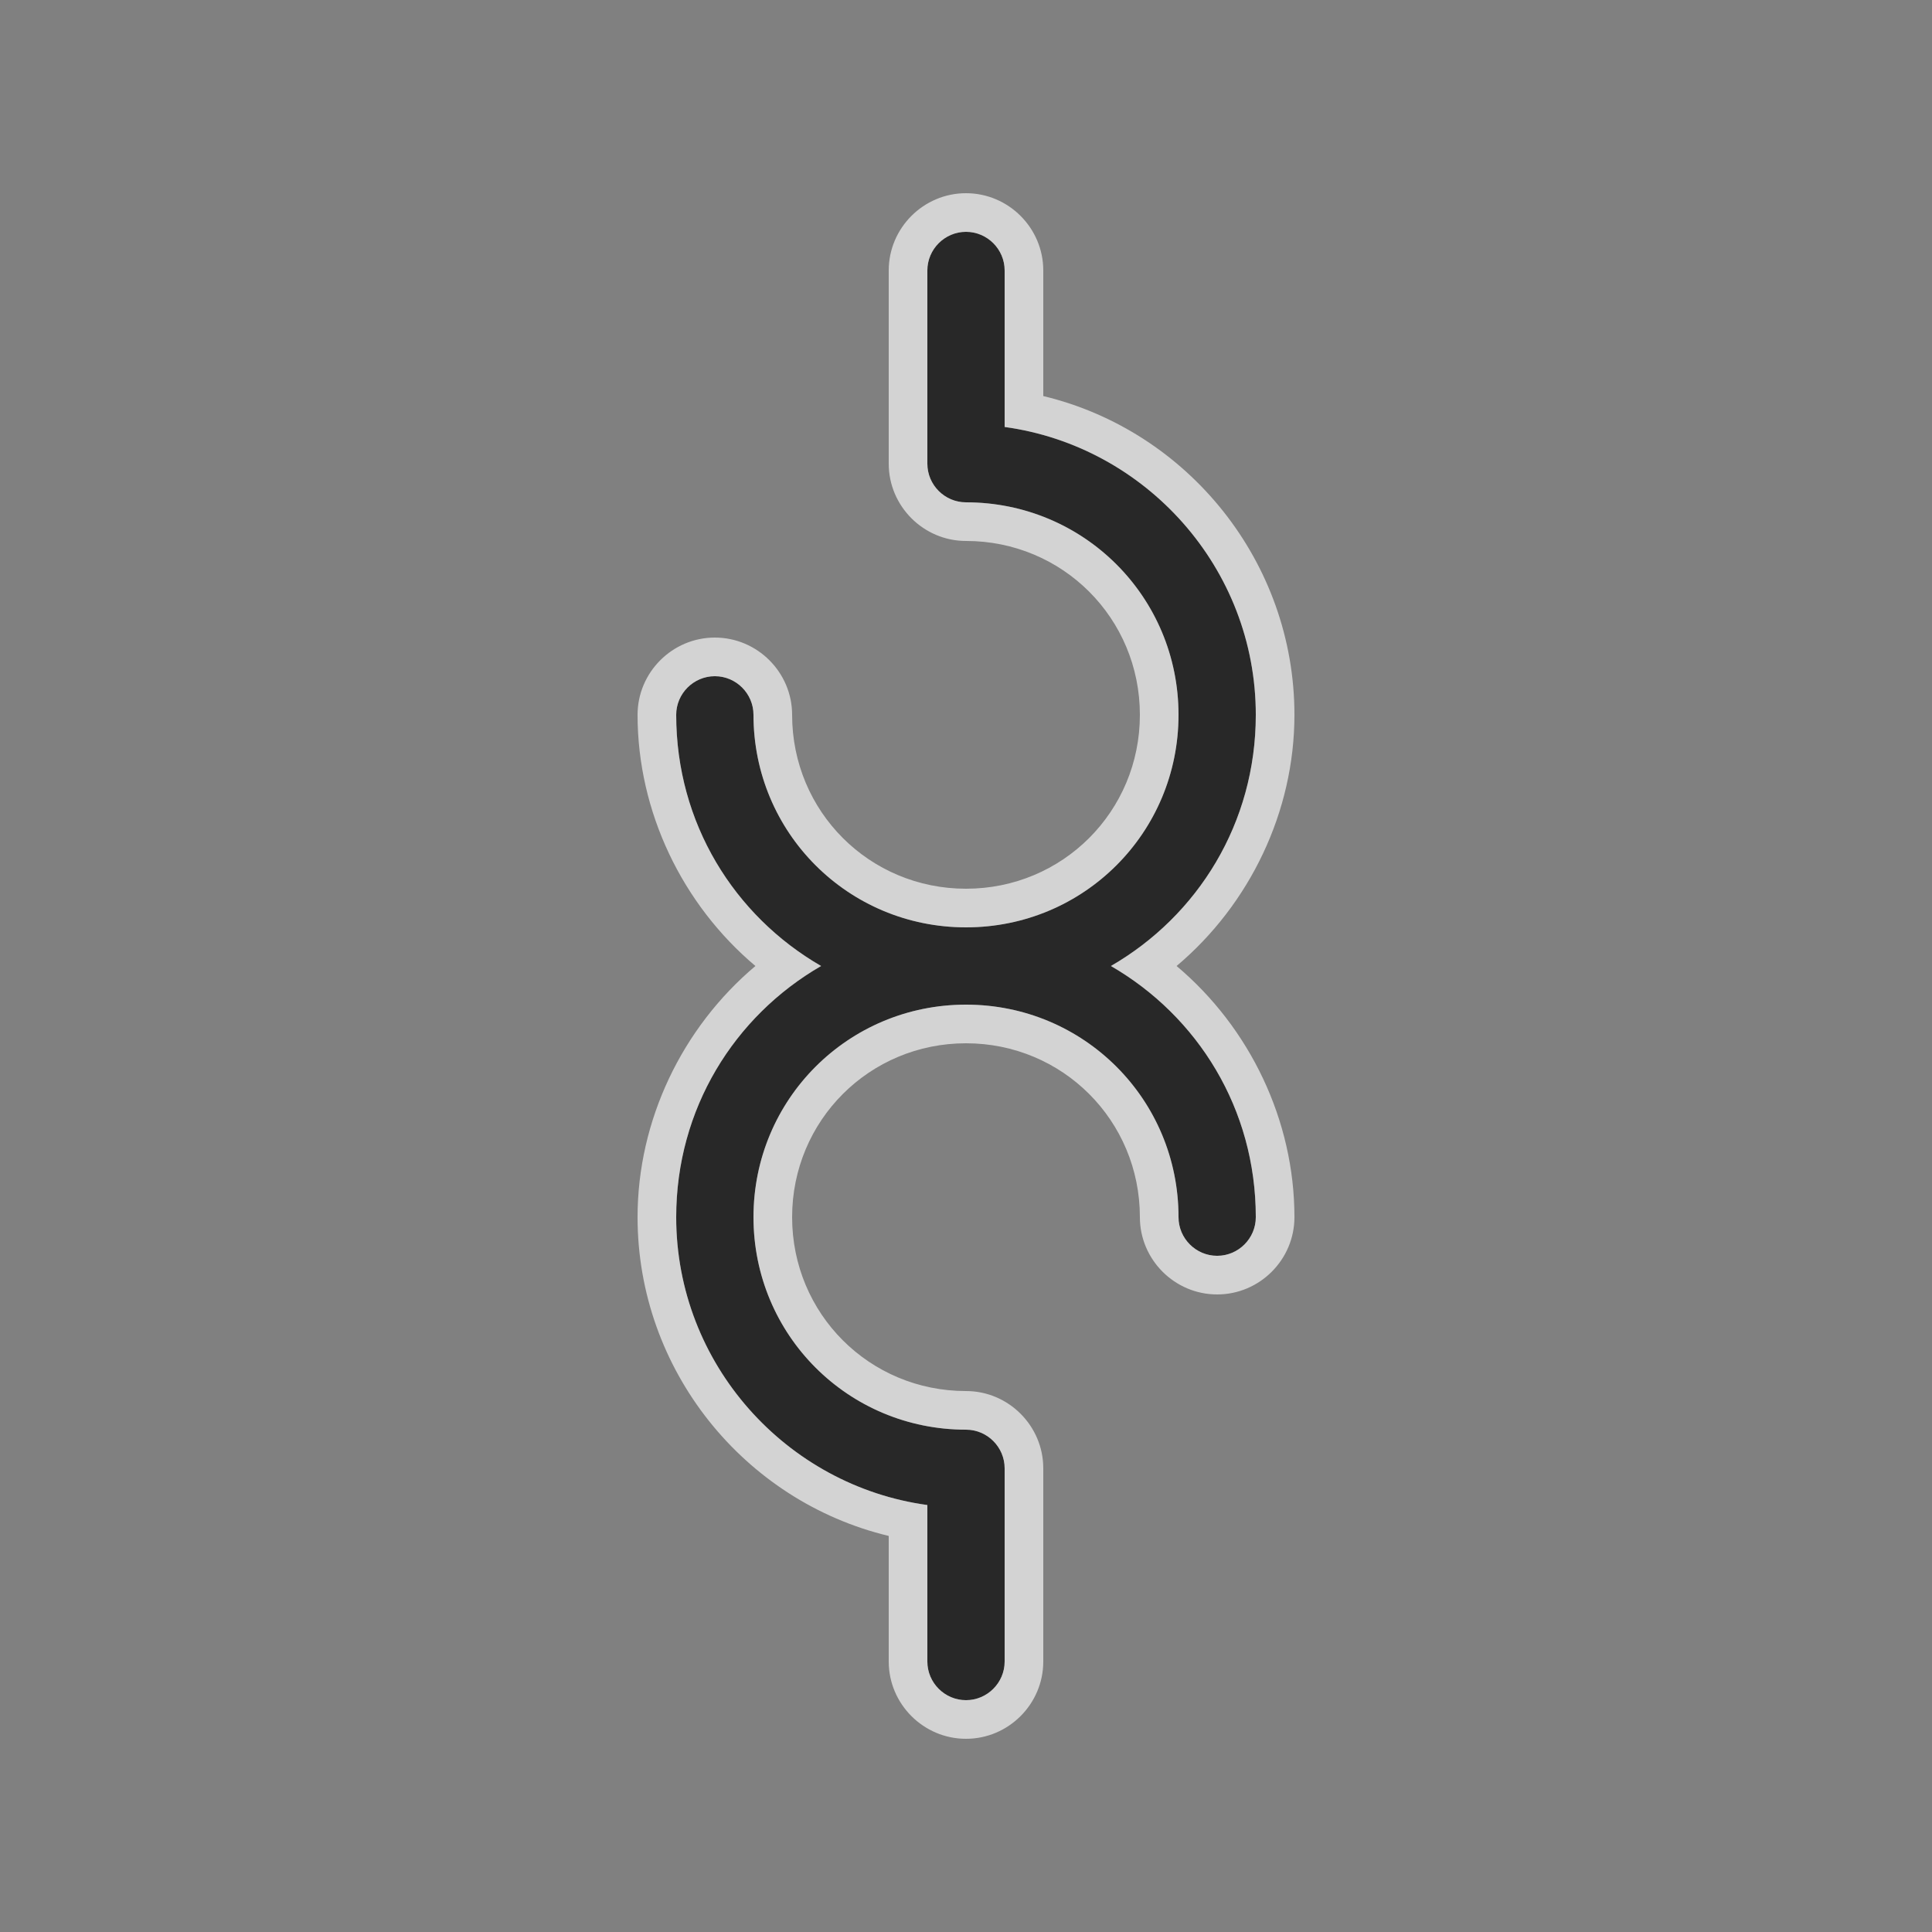 <svg xmlns="http://www.w3.org/2000/svg" width="48" height="48" viewBox="0 0 100 100">
  <rect x="0" y="0" width="100" height="100" fill="#808080" stroke="none"/>
  <title>bi-metallic-ol</title>
<g id="bi-metallic-ol" class="symbol">
			<g id="bound">
				<rect class="" x="0" y="0" width="100" height="100" opacity="0"/>
			</g>

			<path class="outer" fill="#282828" d="M57.5,50C62,47.4,65,42.6,65,37c0-7.6-5.7-13.9-13-14.9V14c0-1.1-0.9-2-2-2s-2,0.9-2,2v10c0,1.1,0.9,2,2,2
				c6.1,0,11,4.9,11,11s-4.9,11-11,11s-11-4.9-11-11c0-1.1-0.9-2-2-2s-2,0.9-2,2c0,5.6,3,10.4,7.5,13C38,52.6,35,57.4,35,63
				c0,7.6,5.7,13.9,13,14.9V86c0,1.1,0.9,2,2,2s2-0.9,2-2V76c0-1.1-0.9-2-2-2c-6.1,0-11-4.9-11-11s4.9-11,11-11s11,4.9,11,11
				c0,1.1,0.9,2,2,2s2-0.9,2-2C65,57.4,62,52.6,57.5,50z"/>

			<path class="edging" opacity="0.65" fill="#FFFFFF" d="M50,12c1.1,0,2,0.9,2,2v8.1c7.3,1,13,7.3,13,14.9c0,5.6-3,10.4-7.5,13C62,52.6,65,57.4,65,63c0,1.1-0.9,2-2,2
				s-2-0.9-2-2c0-6.1-4.9-11-11-11s-11,4.9-11,11s4.9,11,11,11c1.1,0,2,0.9,2,2v10c0,1.1-0.9,2-2,2s-2-0.9-2-2v-8.1
				c-7.3-1-13-7.3-13-14.9c0-5.6,3-10.4,7.5-13C38,47.4,35,42.6,35,37c0-1.1,0.9-2,2-2s2,0.9,2,2c0,6.1,4.9,11,11,11s11-4.9,11-11
				s-4.9-11-11-11c-1.1,0-2-0.9-2-2V14C48,12.9,48.9,12,50,12 M50,10c-2.2,0-4,1.8-4,4v10c0,2.2,1.8,4,4,4c5,0,9,4,9,9s-4,9-9,9
				s-9-4-9-9c0-2.2-1.8-4-4-4s-4,1.8-4,4c0,5,2.3,9.8,6.1,13c-3.8,3.2-6.1,8-6.1,13c0,7.9,5.5,14.7,13,16.5V86c0,2.2,1.8,4,4,4
				s4-1.8,4-4V76c0-2.2-1.8-4-4-4c-5,0-9-4-9-9s4-9,9-9s9,4,9,9c0,2.2,1.8,4,4,4s4-1.8,4-4c0-5-2.3-9.8-6.1-13c3.8-3.2,6.1-8,6.1-13
				c0-7.9-5.5-14.7-13-16.5V14C54,11.8,52.2,10,50,10L50,10z"/>
		</g>
</svg>